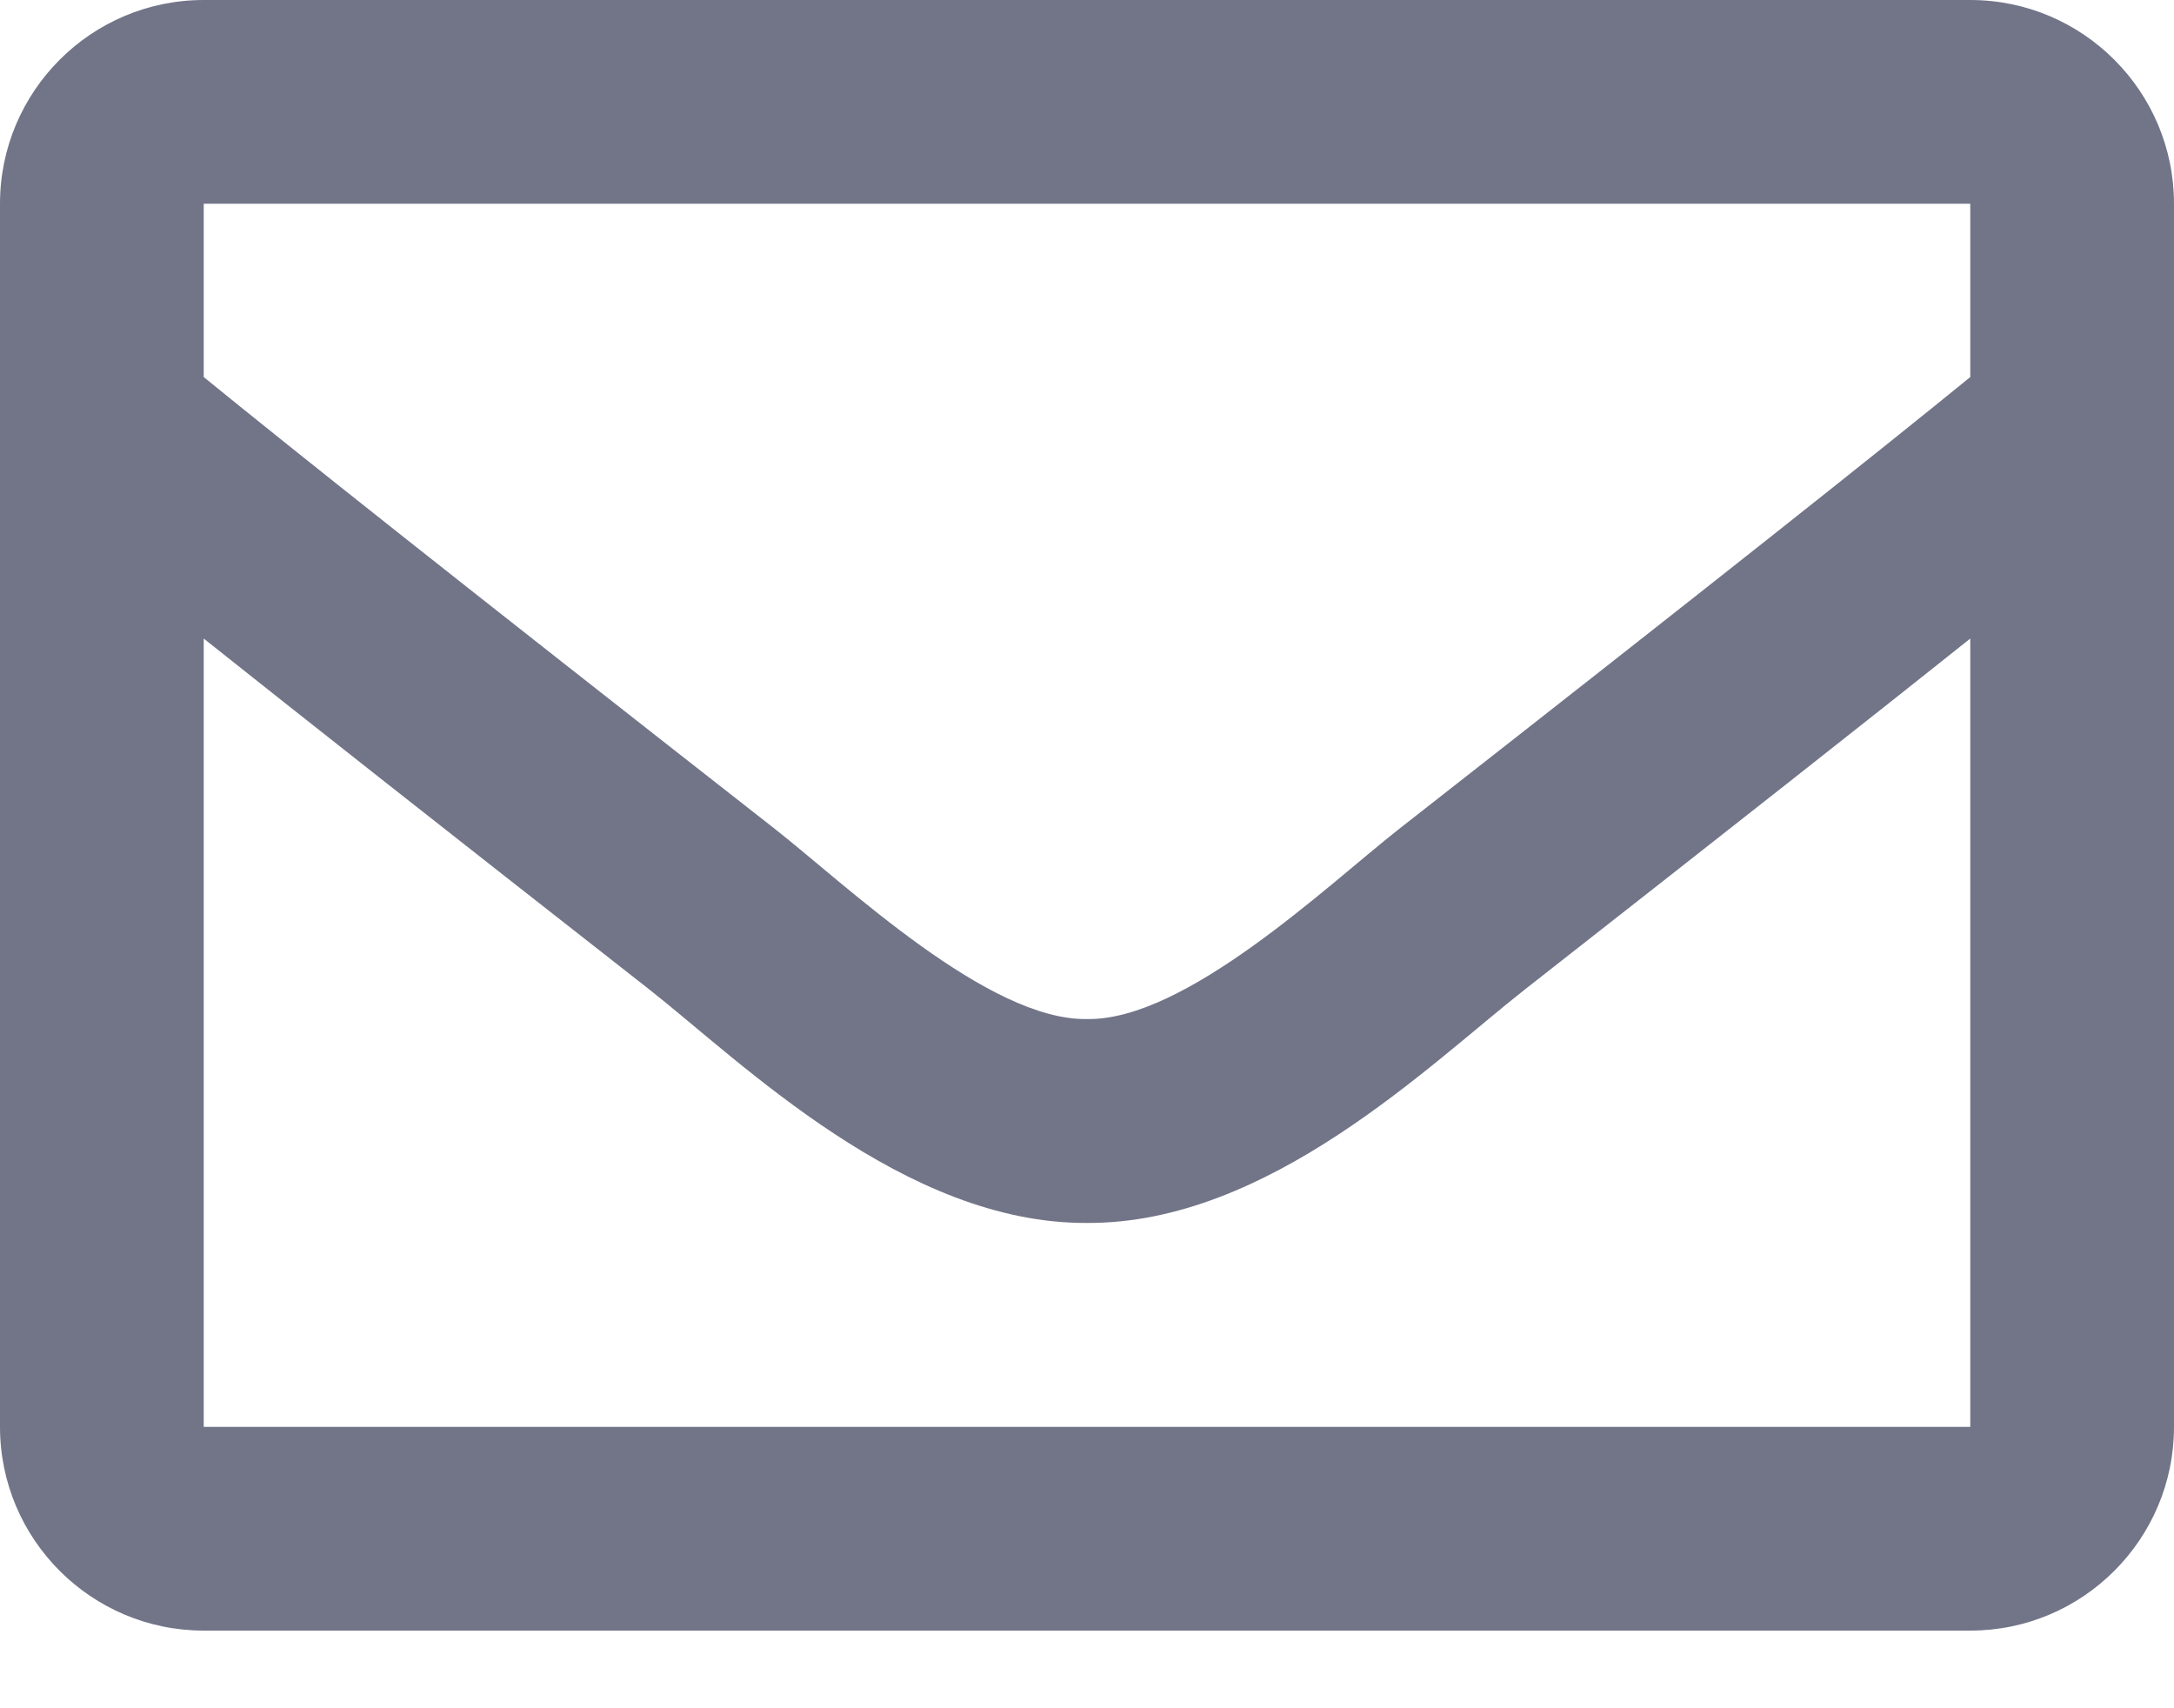 <?xml version="1.0" encoding="UTF-8"?>
<svg width="14px" height="11px" viewBox="0 0 14 11" version="1.1" xmlns="http://www.w3.org/2000/svg" xmlns:xlink="http://www.w3.org/1999/xlink">
    <!-- Generator: Sketch 62 (91390) - https://sketch.com -->
    <title>email</title>
    <desc>Created with Sketch.</desc>
    <g id="Design-System-" stroke="none" stroke-width="1" fill="none" fill-rule="evenodd">
        <g id="Iconography" transform="translate(-225, -626)">
            <g id="email" transform="translate(222, 621)">
                <rect id="Rectangle" fill-opacity="0" fill="#FFFFFF" x="0" y="0" width="20" height="20"></rect>
                <g transform="translate(3, 5)" fill="#727588" fill-rule="nonzero" id="Shape">
                    <path d="M12.688,0 L1.312,0 C0.588,0 0,0.588 0,1.312 L0,9.188 C0,9.912 0.588,10.5 1.312,10.5 L12.688,10.5 C13.412,10.5 14,9.912 14,9.188 L14,1.312 C14,0.588 13.412,0 12.688,0 Z M12.688,1.312 L12.688,2.428 C12.074,2.928 11.097,3.704 9.007,5.34 C8.547,5.702 7.635,6.573 7,6.562 C6.365,6.573 5.453,5.702 4.993,5.34 C2.903,3.704 1.926,2.928 1.312,2.428 L1.312,1.312 L12.688,1.312 Z M1.312,9.188 L1.312,4.112 C1.939,4.611 2.828,5.312 4.182,6.372 C4.78,6.843 5.826,7.881 7,7.875 C8.168,7.881 9.201,6.858 9.818,6.373 C11.172,5.312 12.061,4.612 12.688,4.112 L12.688,9.188 L1.312,9.188 Z"></path>
                </g>
            </g>
        </g>
    </g>
</svg>